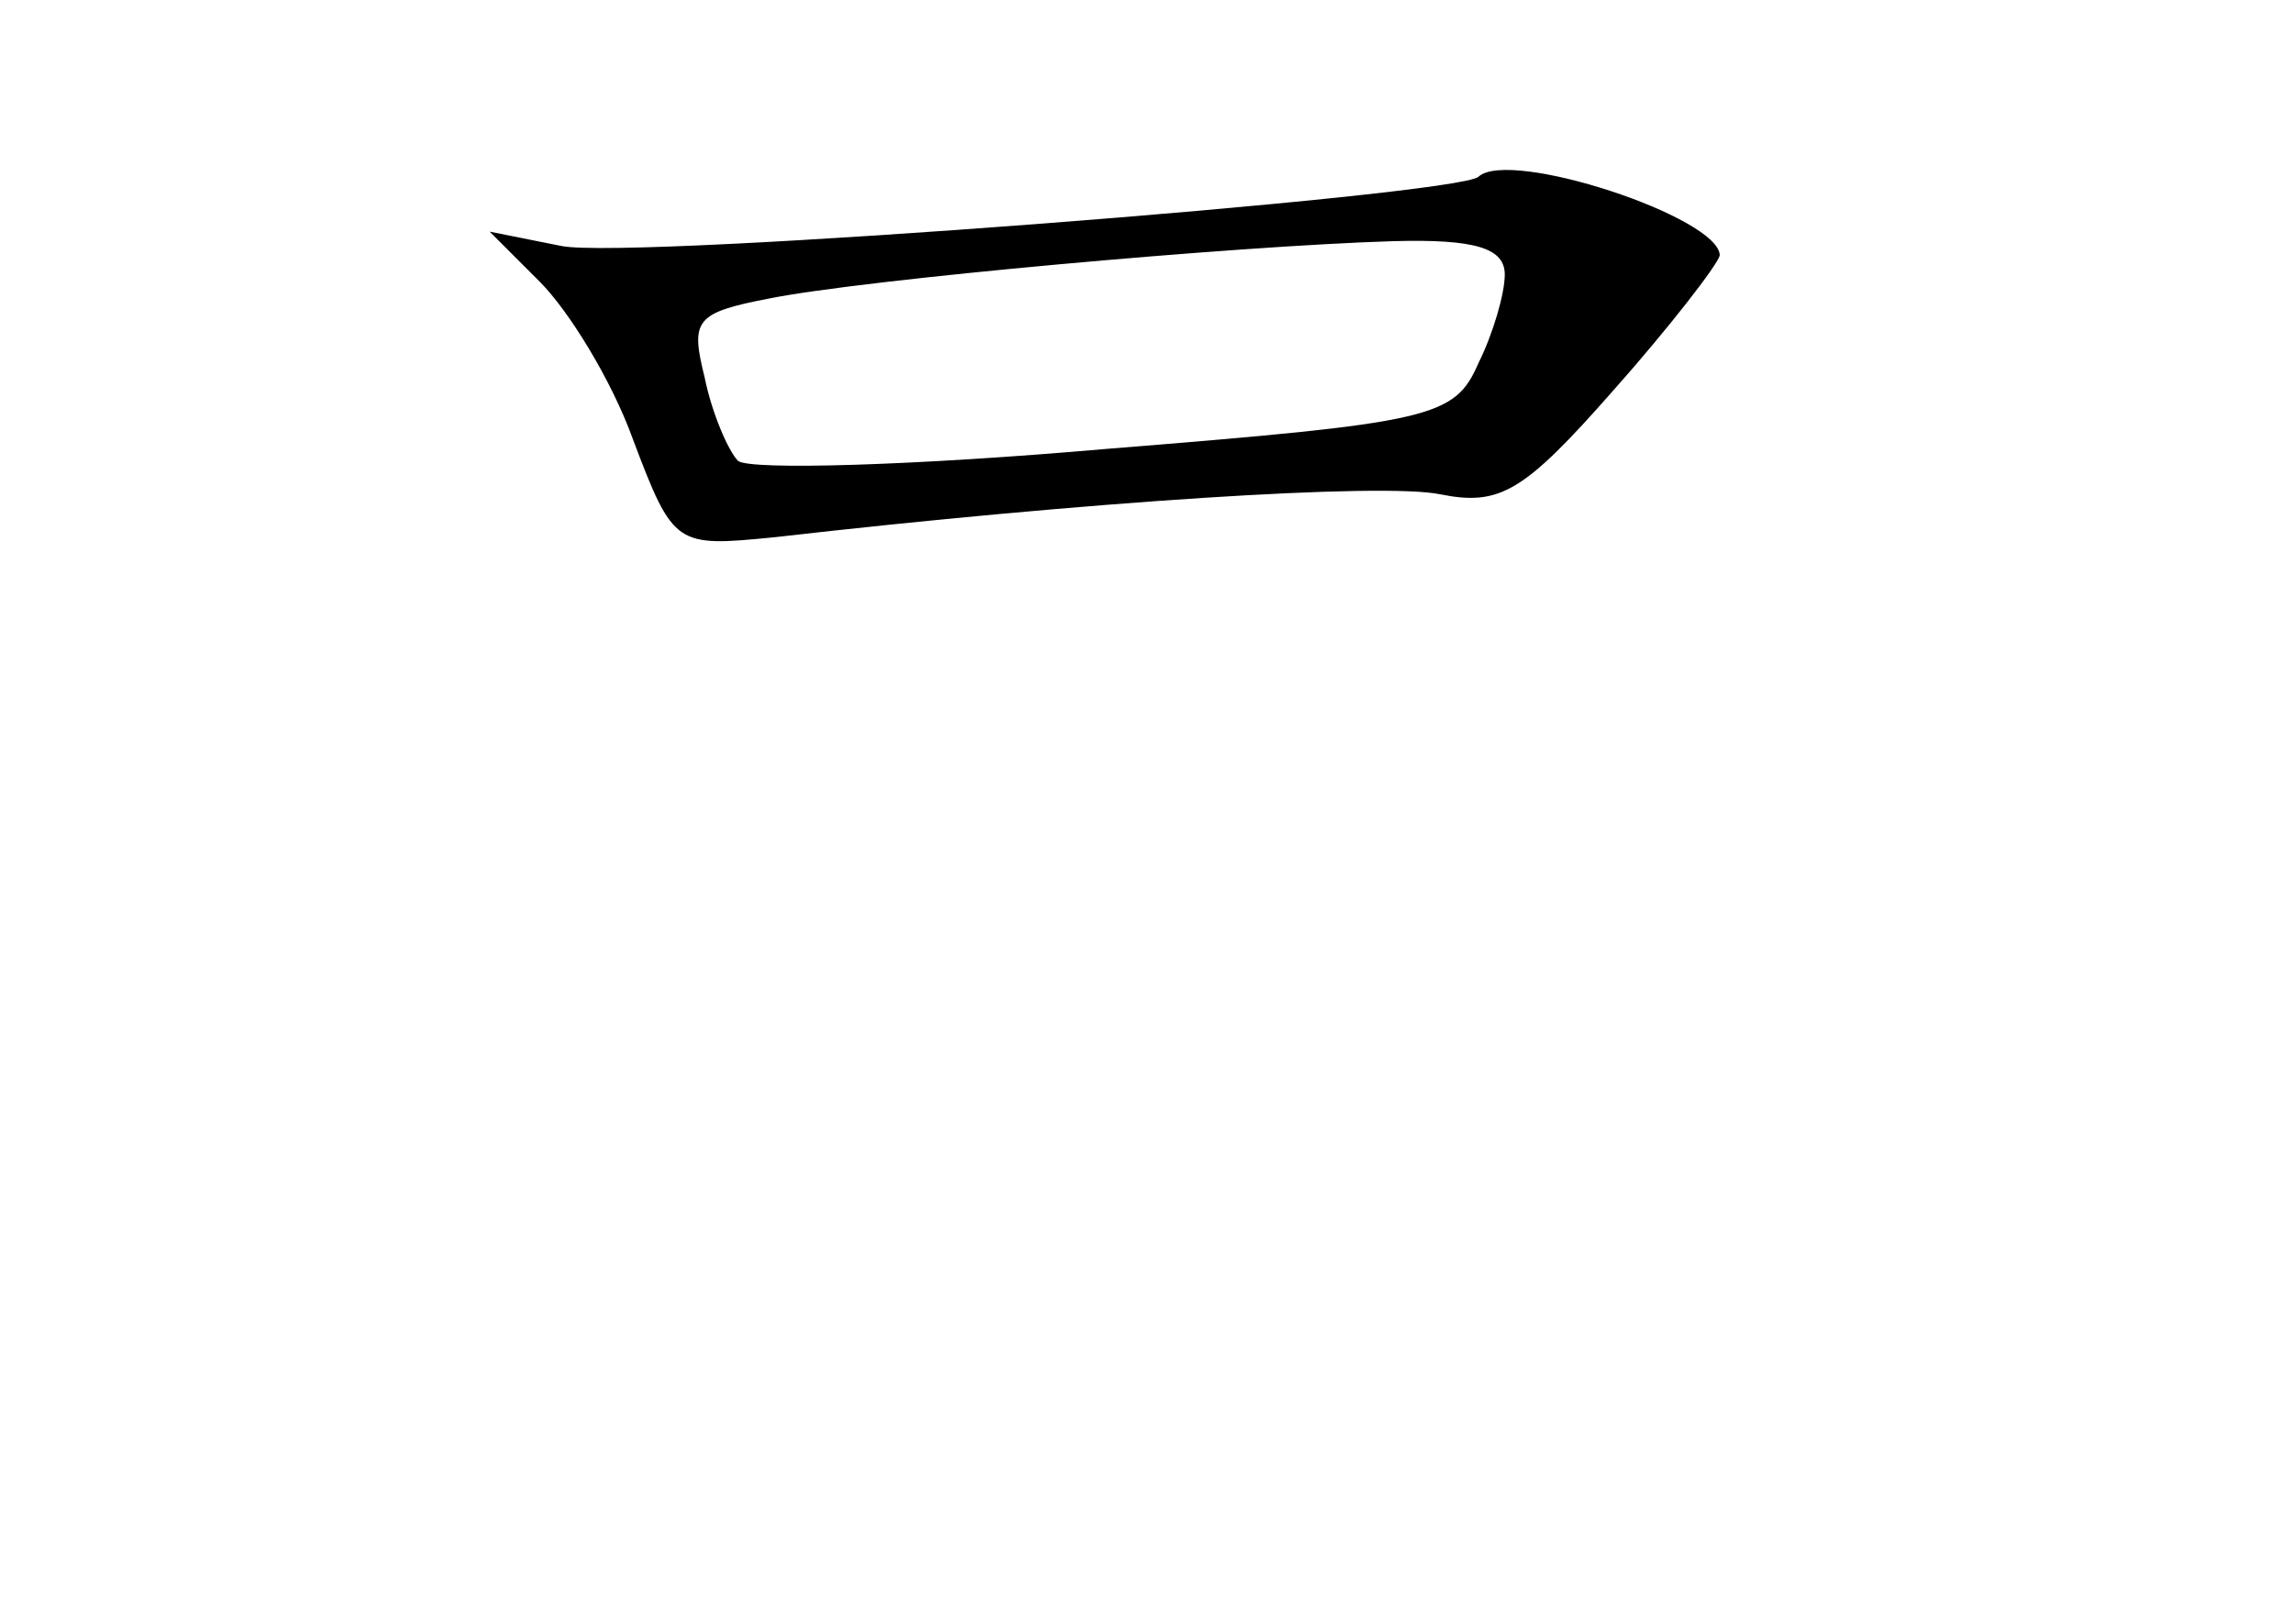 <?xml version="1.0" standalone="no"?>
<!DOCTYPE svg PUBLIC "-//W3C//DTD SVG 20010904//EN"
 "http://www.w3.org/TR/2001/REC-SVG-20010904/DTD/svg10.dtd">
<svg version="1.0" xmlns="http://www.w3.org/2000/svg"
 width="96pt" height="68pt" viewBox="0 0 96 68"
 preserveAspectRatio="xMidYMid meet">
<g transform="translate(0,68) scale(0.1,-0.1)"
fill="#000000" stroke="none">
<path d="M619 606 c-8 -8 -355 -35 -384 -29 l-30 6 21 -21 c12 -12 30 -41 39
-66 17 -45 18 -45 59 -41 131 15 255 23 279 18 25 -5 35 1 72 43 24 27 44 53
45 57 0 16 -88 45 -101 33z m11 -41 c0 -8 -5 -25 -11 -37 -10 -23 -19 -25
-156 -36 -80 -7 -149 -9 -154 -5 -4 4 -11 20 -14 35 -6 24 -4 27 27 33 40 8
195 22 261 24 35 1 47 -3 47 -14z"/>
</g>
</svg>
